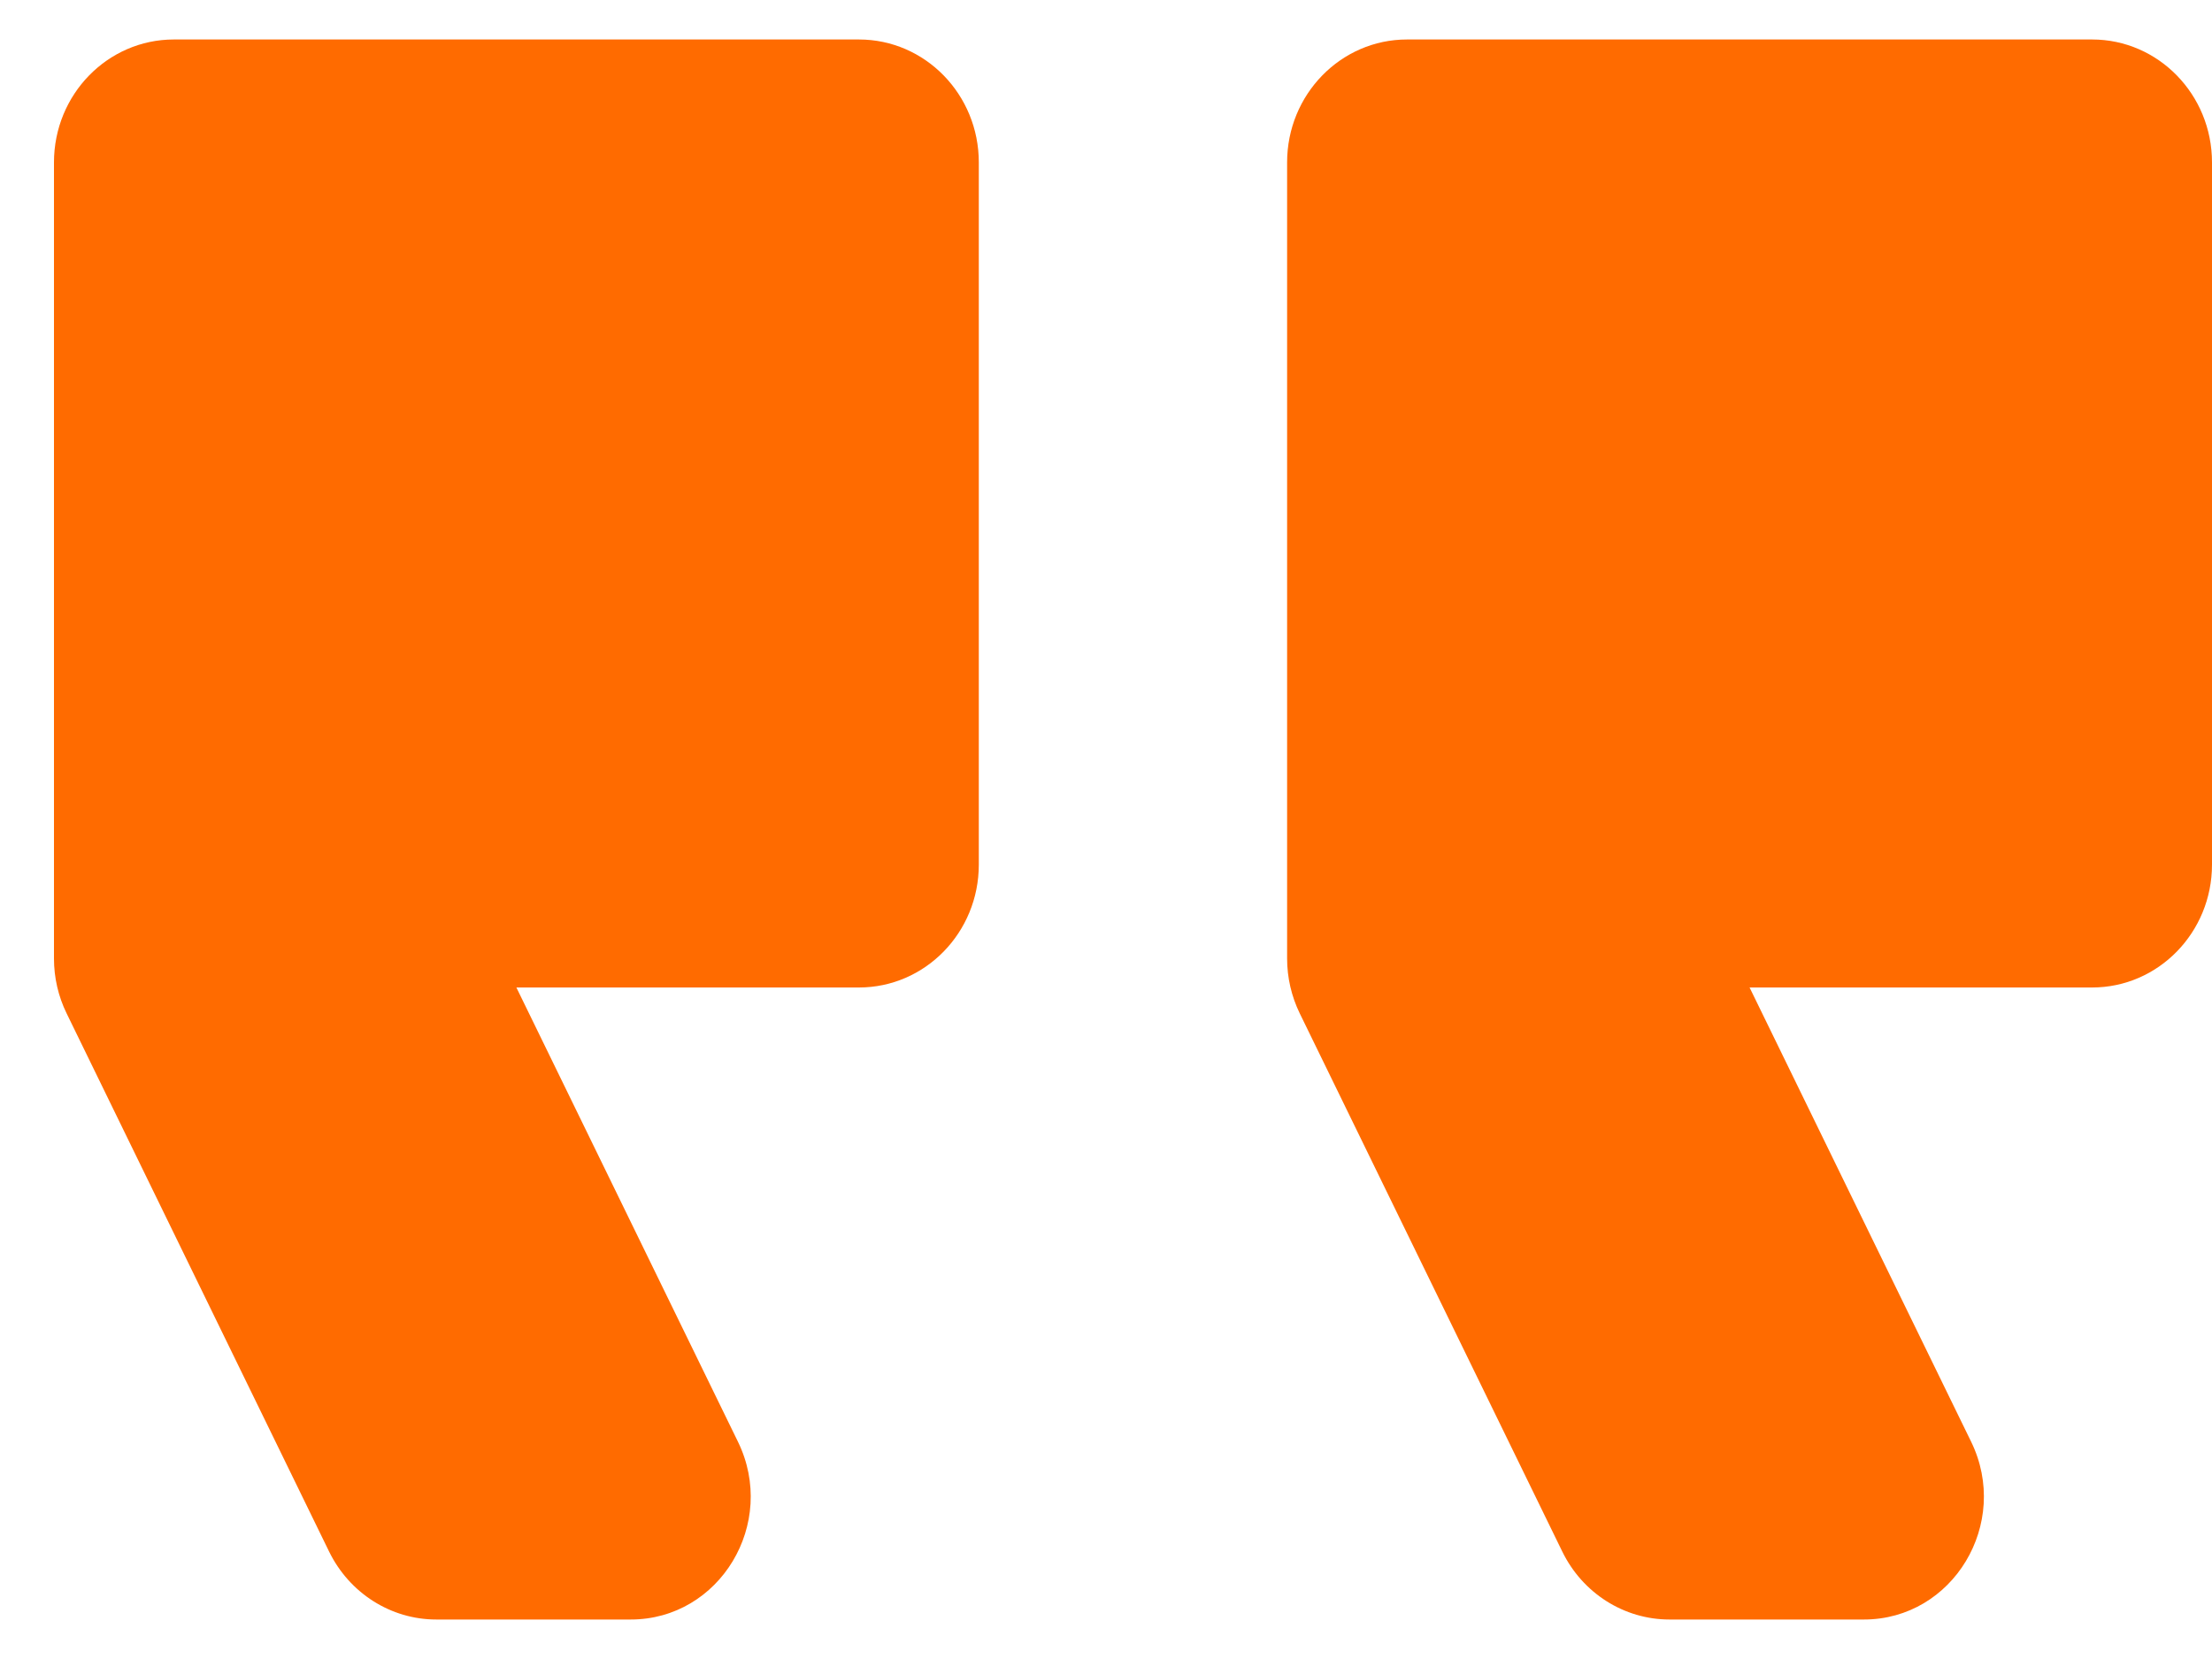 <svg width="40" height="30" viewBox="0 0 40 30" fill="none" xmlns="http://www.w3.org/2000/svg">
<path d="M40 15.635C40 16.862 39.029 17.857 37.832 17.857H31.638L35.644 26.07C36.364 27.547 35.316 29.286 33.705 29.286H30.19C29.369 29.286 28.618 28.81 28.251 28.057L23.504 18.326C23.354 18.018 23.275 17.678 23.275 17.333V2.937C23.275 1.709 24.246 0.714 25.443 0.714H37.832C39.029 0.714 40 1.709 40 2.937V15.635Z" fill="#FF6B00"/>
<path d="M15.532 0.714C16.73 0.714 17.7 1.709 17.7 2.937V15.635C17.7 16.862 16.73 17.857 15.532 17.857H9.338L13.344 26.07C14.065 27.547 13.017 29.286 11.405 29.286H7.89C7.069 29.286 6.319 28.81 5.951 28.057L1.205 18.326C1.054 18.018 0.976 17.678 0.976 17.333V2.937C0.976 1.709 1.946 0.714 3.144 0.714H15.532Z" fill="#FF6B00"/>
</svg>
